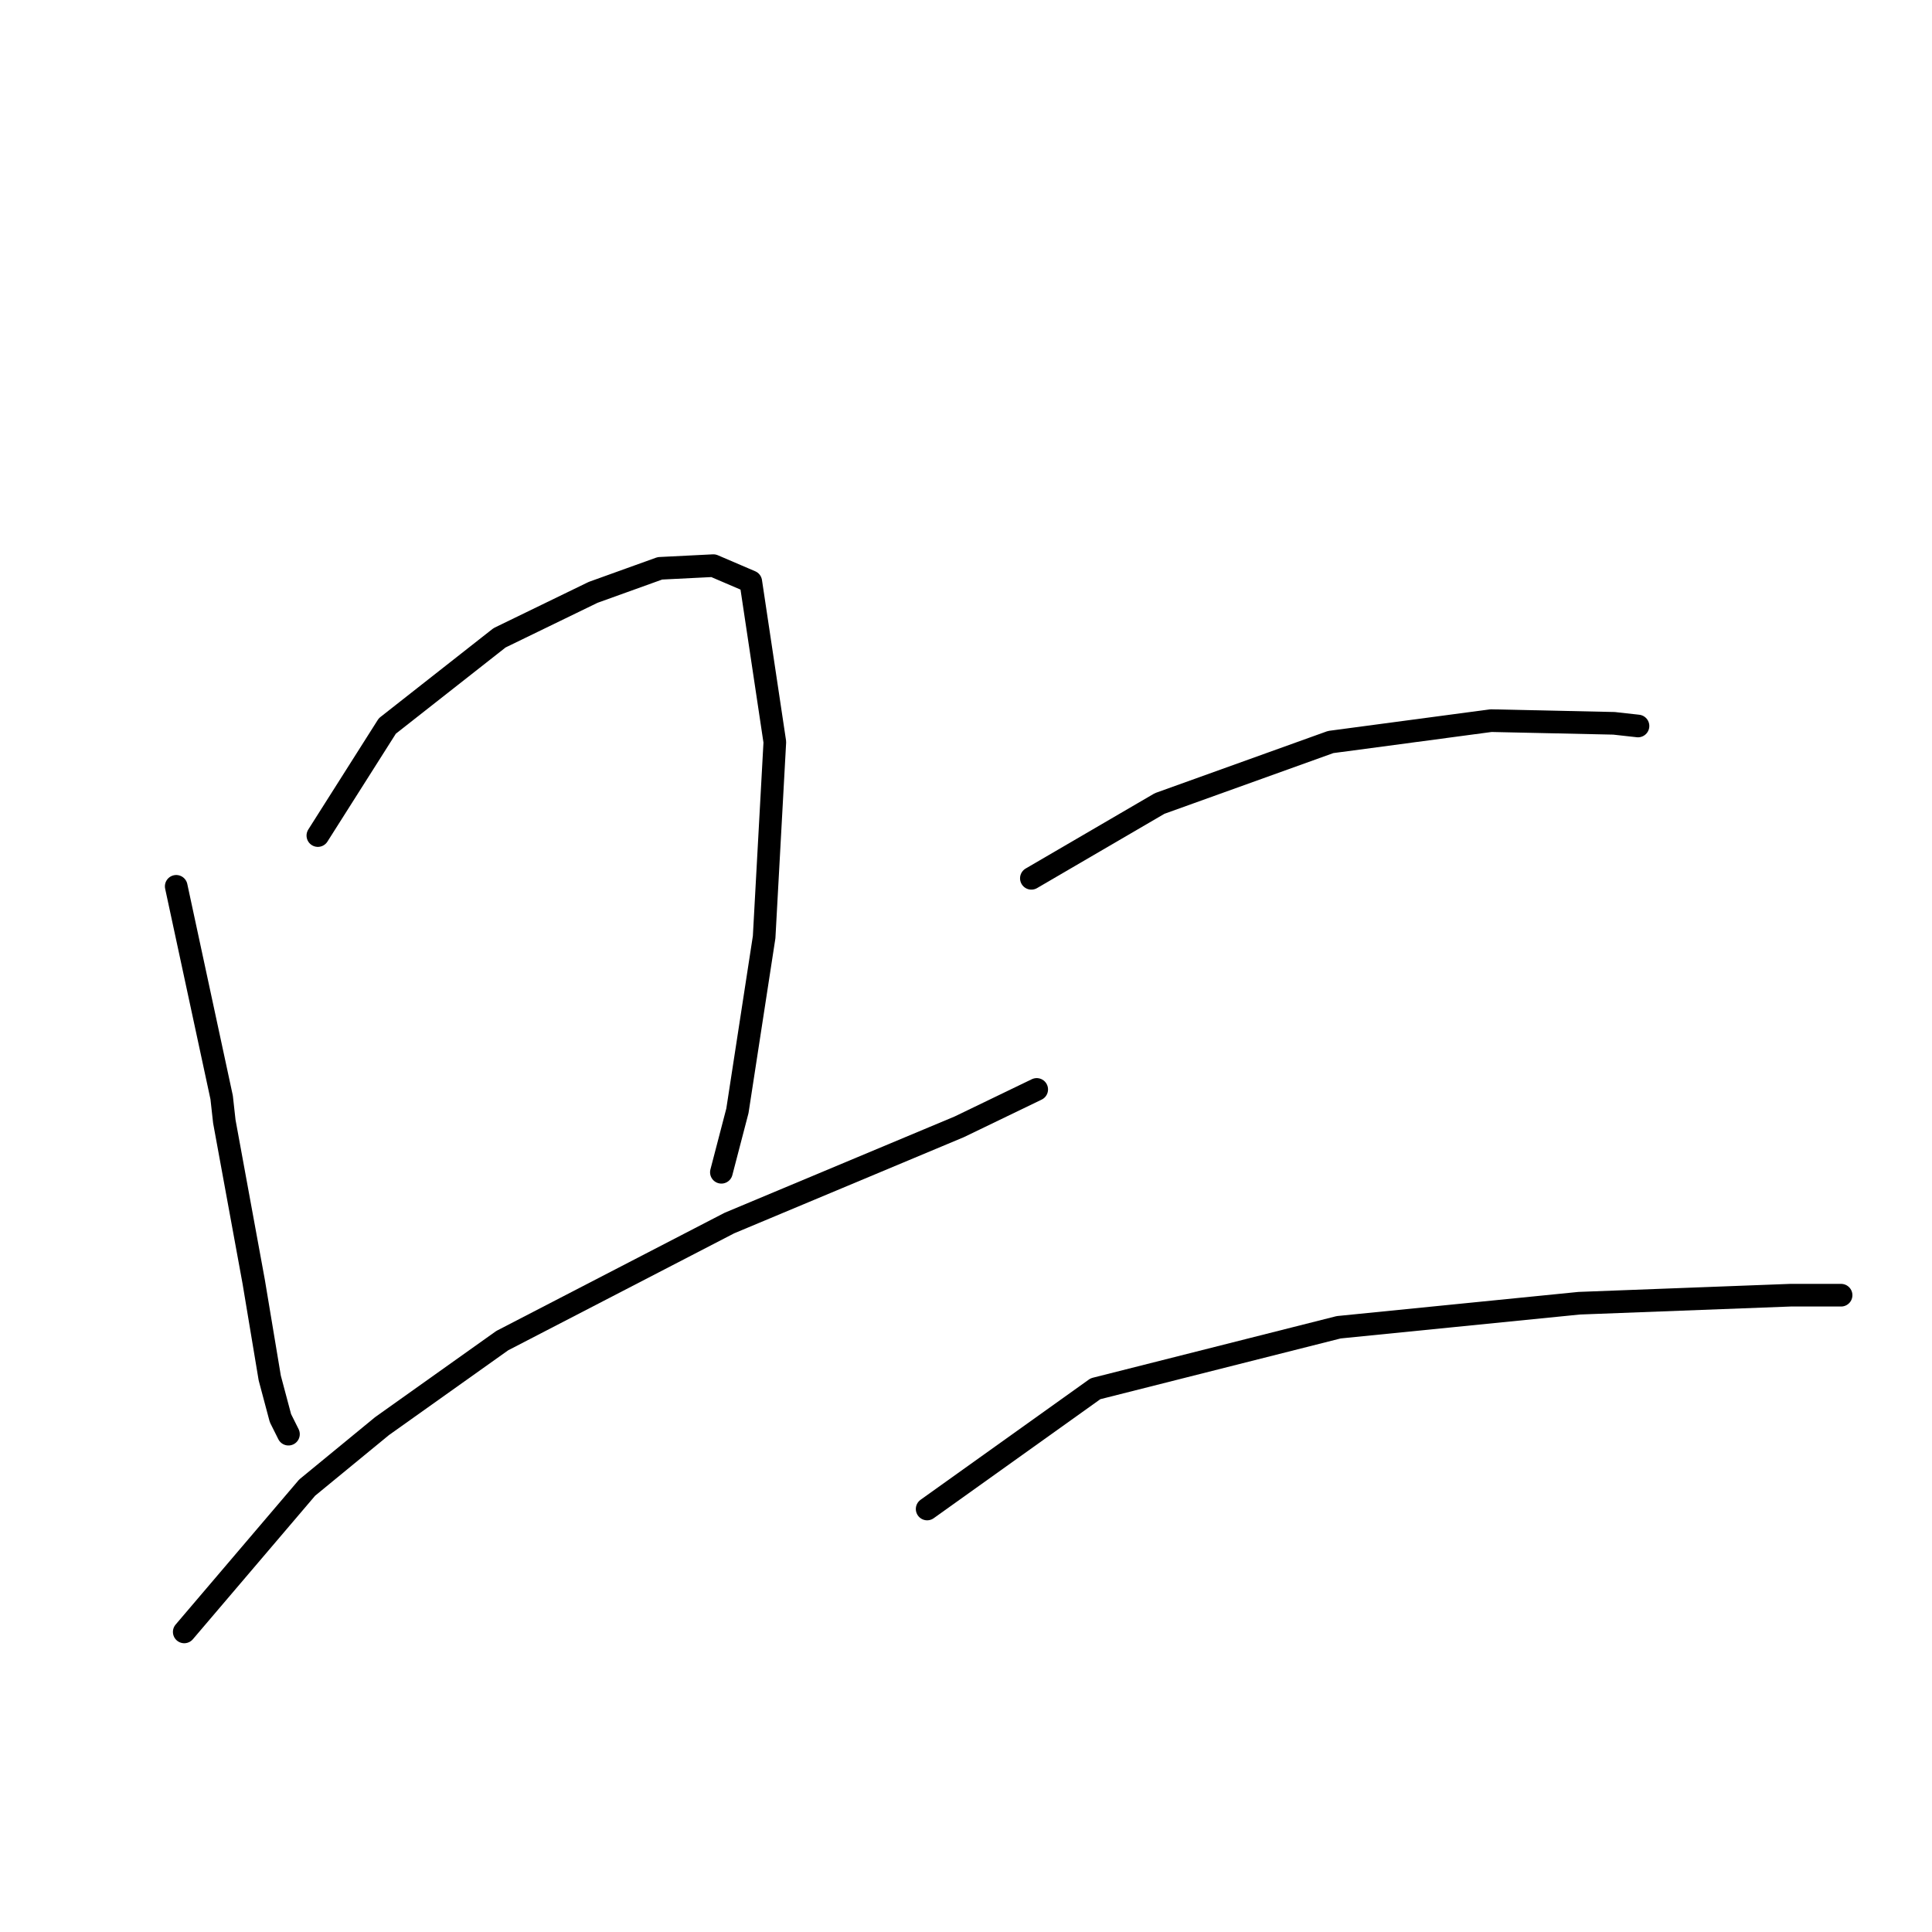 <?xml version="1.0" standalone="no"?>
    <svg width="256" height="256" xmlns="http://www.w3.org/2000/svg" version="1.1">
    <polyline stroke="black" stroke-width="3" stroke-linecap="round" fill="transparent" stroke-linejoin="round" points="23.35 117.443 29.37 145.417 29.724 148.604 33.619 169.85 35.744 182.598 37.16 187.909 38.222 190.034 38.222 190.034 " />
        <polyline stroke="black" stroke-width="3" stroke-linecap="round" fill="transparent" stroke-linejoin="round" points="42.118 110.716 51.324 96.197 66.196 84.512 78.59 78.492 87.442 75.306 94.524 74.951 99.482 77.076 102.669 98.322 101.252 124.171 97.711 147.188 95.587 155.332 95.587 155.332 " />
        <polyline stroke="black" stroke-width="3" stroke-linecap="round" fill="transparent" stroke-linejoin="round" points="24.413 216.237 40.701 197.116 50.616 188.972 66.55 177.64 96.649 162.06 127.102 149.312 137.37 144.355 137.37 144.355 " />
        <polyline stroke="black" stroke-width="3" stroke-linecap="round" fill="transparent" stroke-linejoin="round" points="136.662 116.381 153.659 106.466 176.321 98.322 197.567 95.489 213.856 95.843 217.043 96.197 217.043 96.197 " />
        <polyline stroke="black" stroke-width="3" stroke-linecap="round" fill="transparent" stroke-linejoin="round" points="122.852 199.949 145.161 184.014 177.384 175.87 209.253 172.683 237.227 171.621 243.954 171.621 243.954 171.621 " />
        </svg>